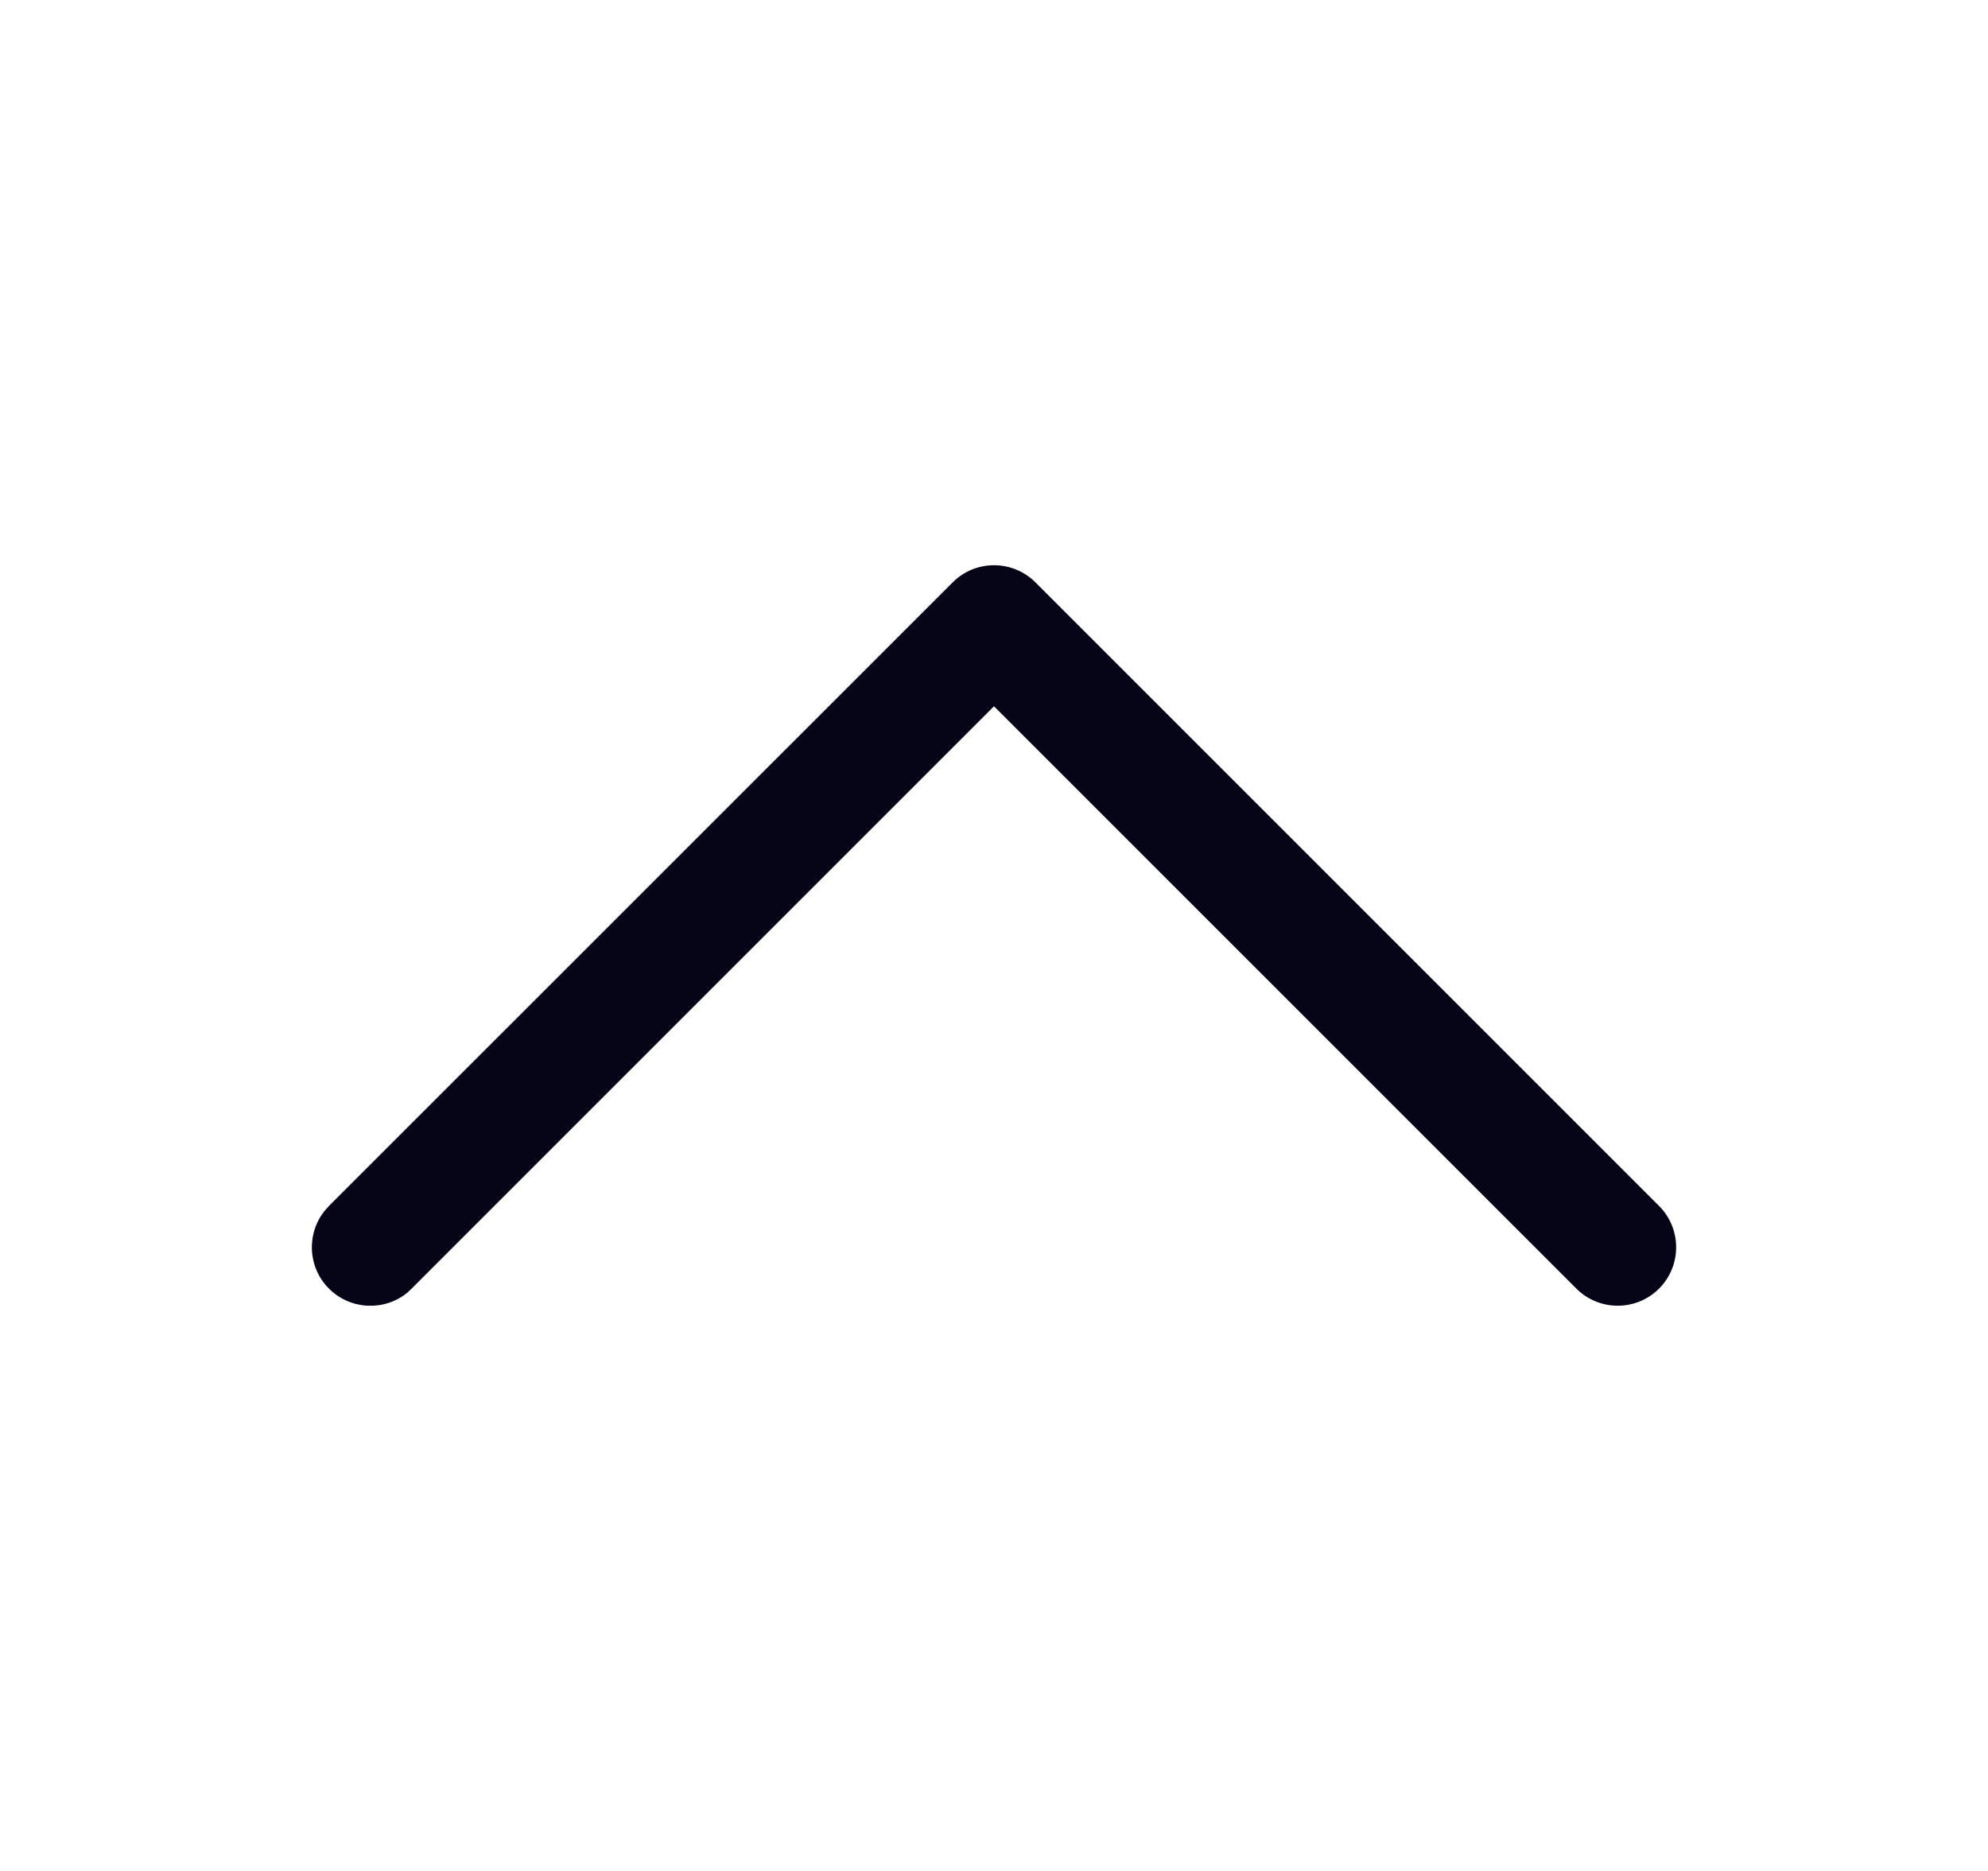 <svg width="17" height="16" viewBox="0 0 17 16" fill="none" xmlns="http://www.w3.org/2000/svg">
<path d="M14.187 10.313C14.382 10.508 14.382 10.825 14.187 11.02C13.992 11.215 13.675 11.215 13.48 11.02L8.5 6.04L3.52 11.02L3.483 11.055C3.286 11.215 2.996 11.203 2.813 11.02C2.63 10.837 2.619 10.547 2.779 10.351L2.813 10.313L8.147 4.98C8.342 4.785 8.658 4.785 8.854 4.98L14.187 10.313Z" fill="#050517"/>
</svg>
